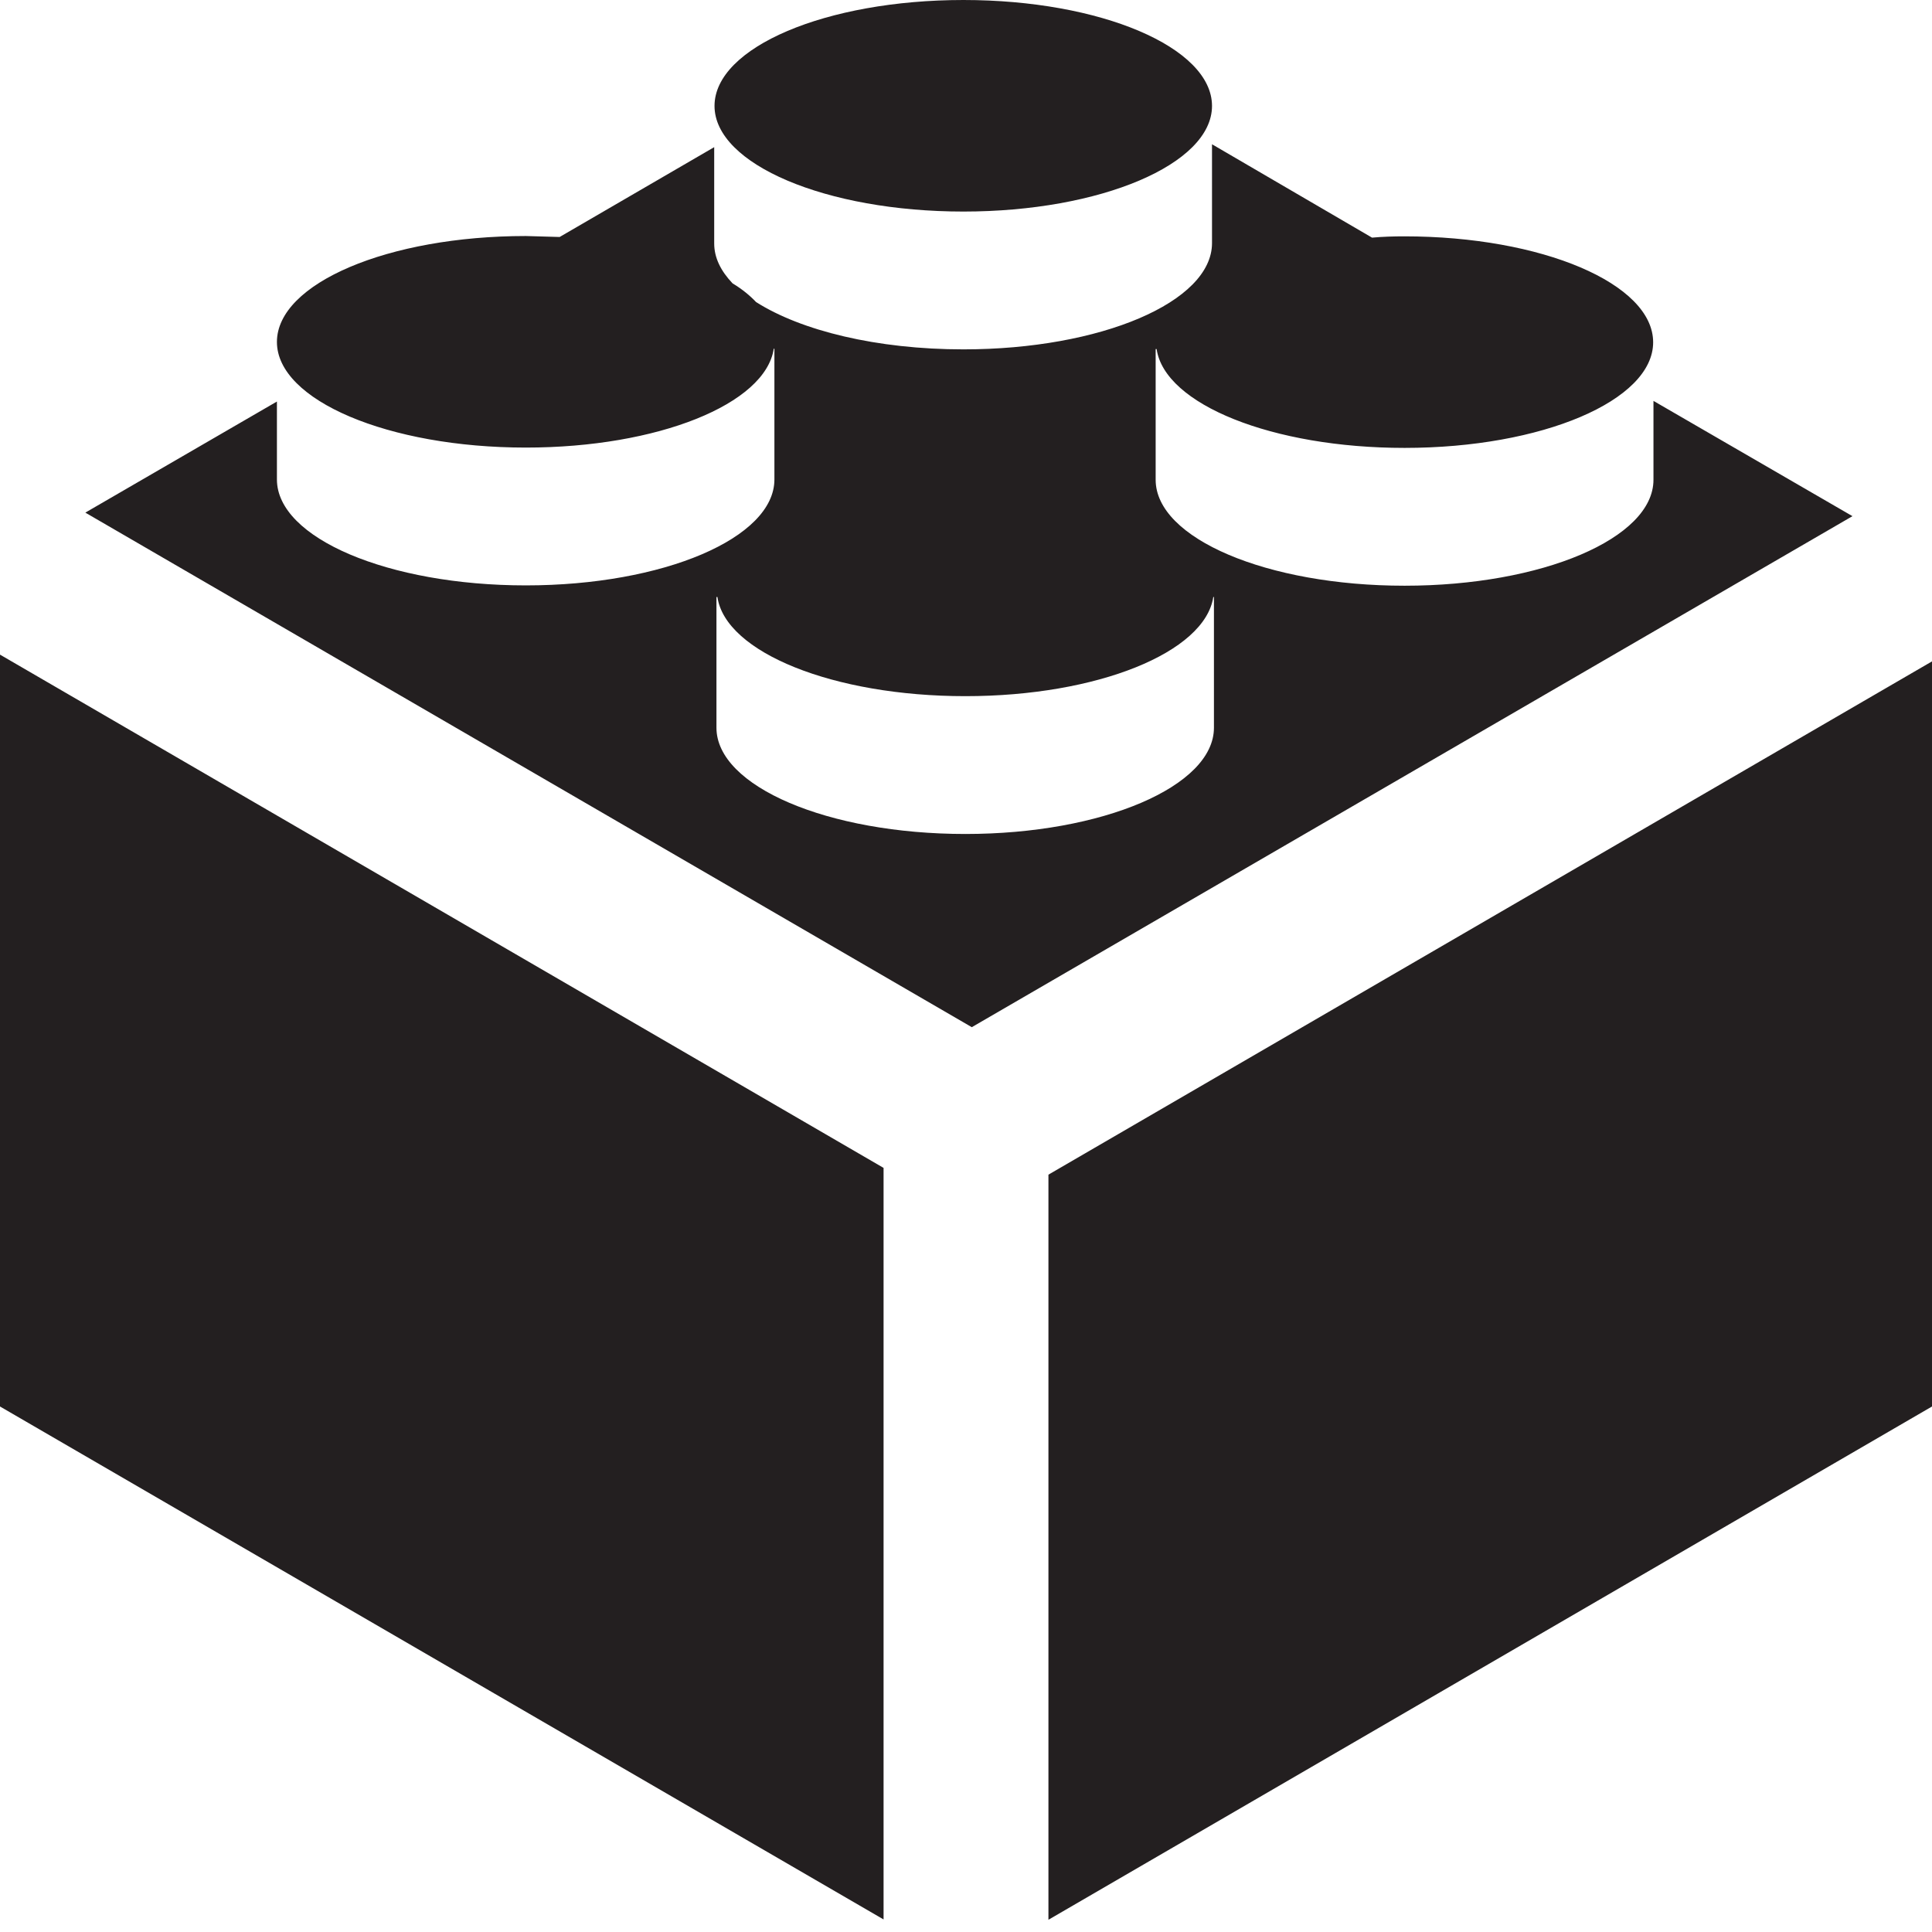 <svg xmlns="http://www.w3.org/2000/svg" xmlns:xlink="http://www.w3.org/1999/xlink" width="60" height="60"><defs><path id="a" d="M0 20.33l27.44 15.94v23.34L0 43.68zm57.53-4.3L30.18 31.9 2.65 15.92l5.95-3.45v2.42c0 1.82 3.46 3.29 7.73 3.29 4.27 0 7.72-1.47 7.72-3.29v-4.06h-.02c-.26 1.72-3.6 3.07-7.7 3.07-4.27 0-7.73-1.47-7.73-3.28 0-1.82 3.46-3.29 7.73-3.29l1.05.03 4.8-2.79v2.99c0 .44.2.85.57 1.24.3.18.54.38.73.58 1.4.89 3.75 1.47 6.44 1.47 4.26 0 7.72-1.47 7.72-3.3V4.48l4.97 2.9c.33-.03.67-.04 1-.04 4.28 0 7.73 1.47 7.73 3.29 0 1.81-3.45 3.28-7.72 3.28-4.1 0-7.45-1.35-7.7-3.07h-.03v4.06c0 1.82 3.46 3.29 7.73 3.29 4.27 0 7.73-1.47 7.73-3.29v-2.45zM37.7 18.54h-.02c-.26 1.72-3.6 3.08-7.7 3.08s-7.45-1.36-7.7-3.08h-.03v4.06c0 1.82 3.46 3.3 7.73 3.3 4.26 0 7.72-1.48 7.72-3.3zm22.3 2v23.14L32.56 59.62V36.48zM29.92 6.57c-4.27 0-7.73-1.47-7.73-3.28 0-1.82 3.46-3.29 7.73-3.29 4.26 0 7.72 1.47 7.72 3.29 0 1.81-3.46 3.28-7.72 3.28z"/></defs><use fill="#231f20" xlink:href="#a"/></svg>